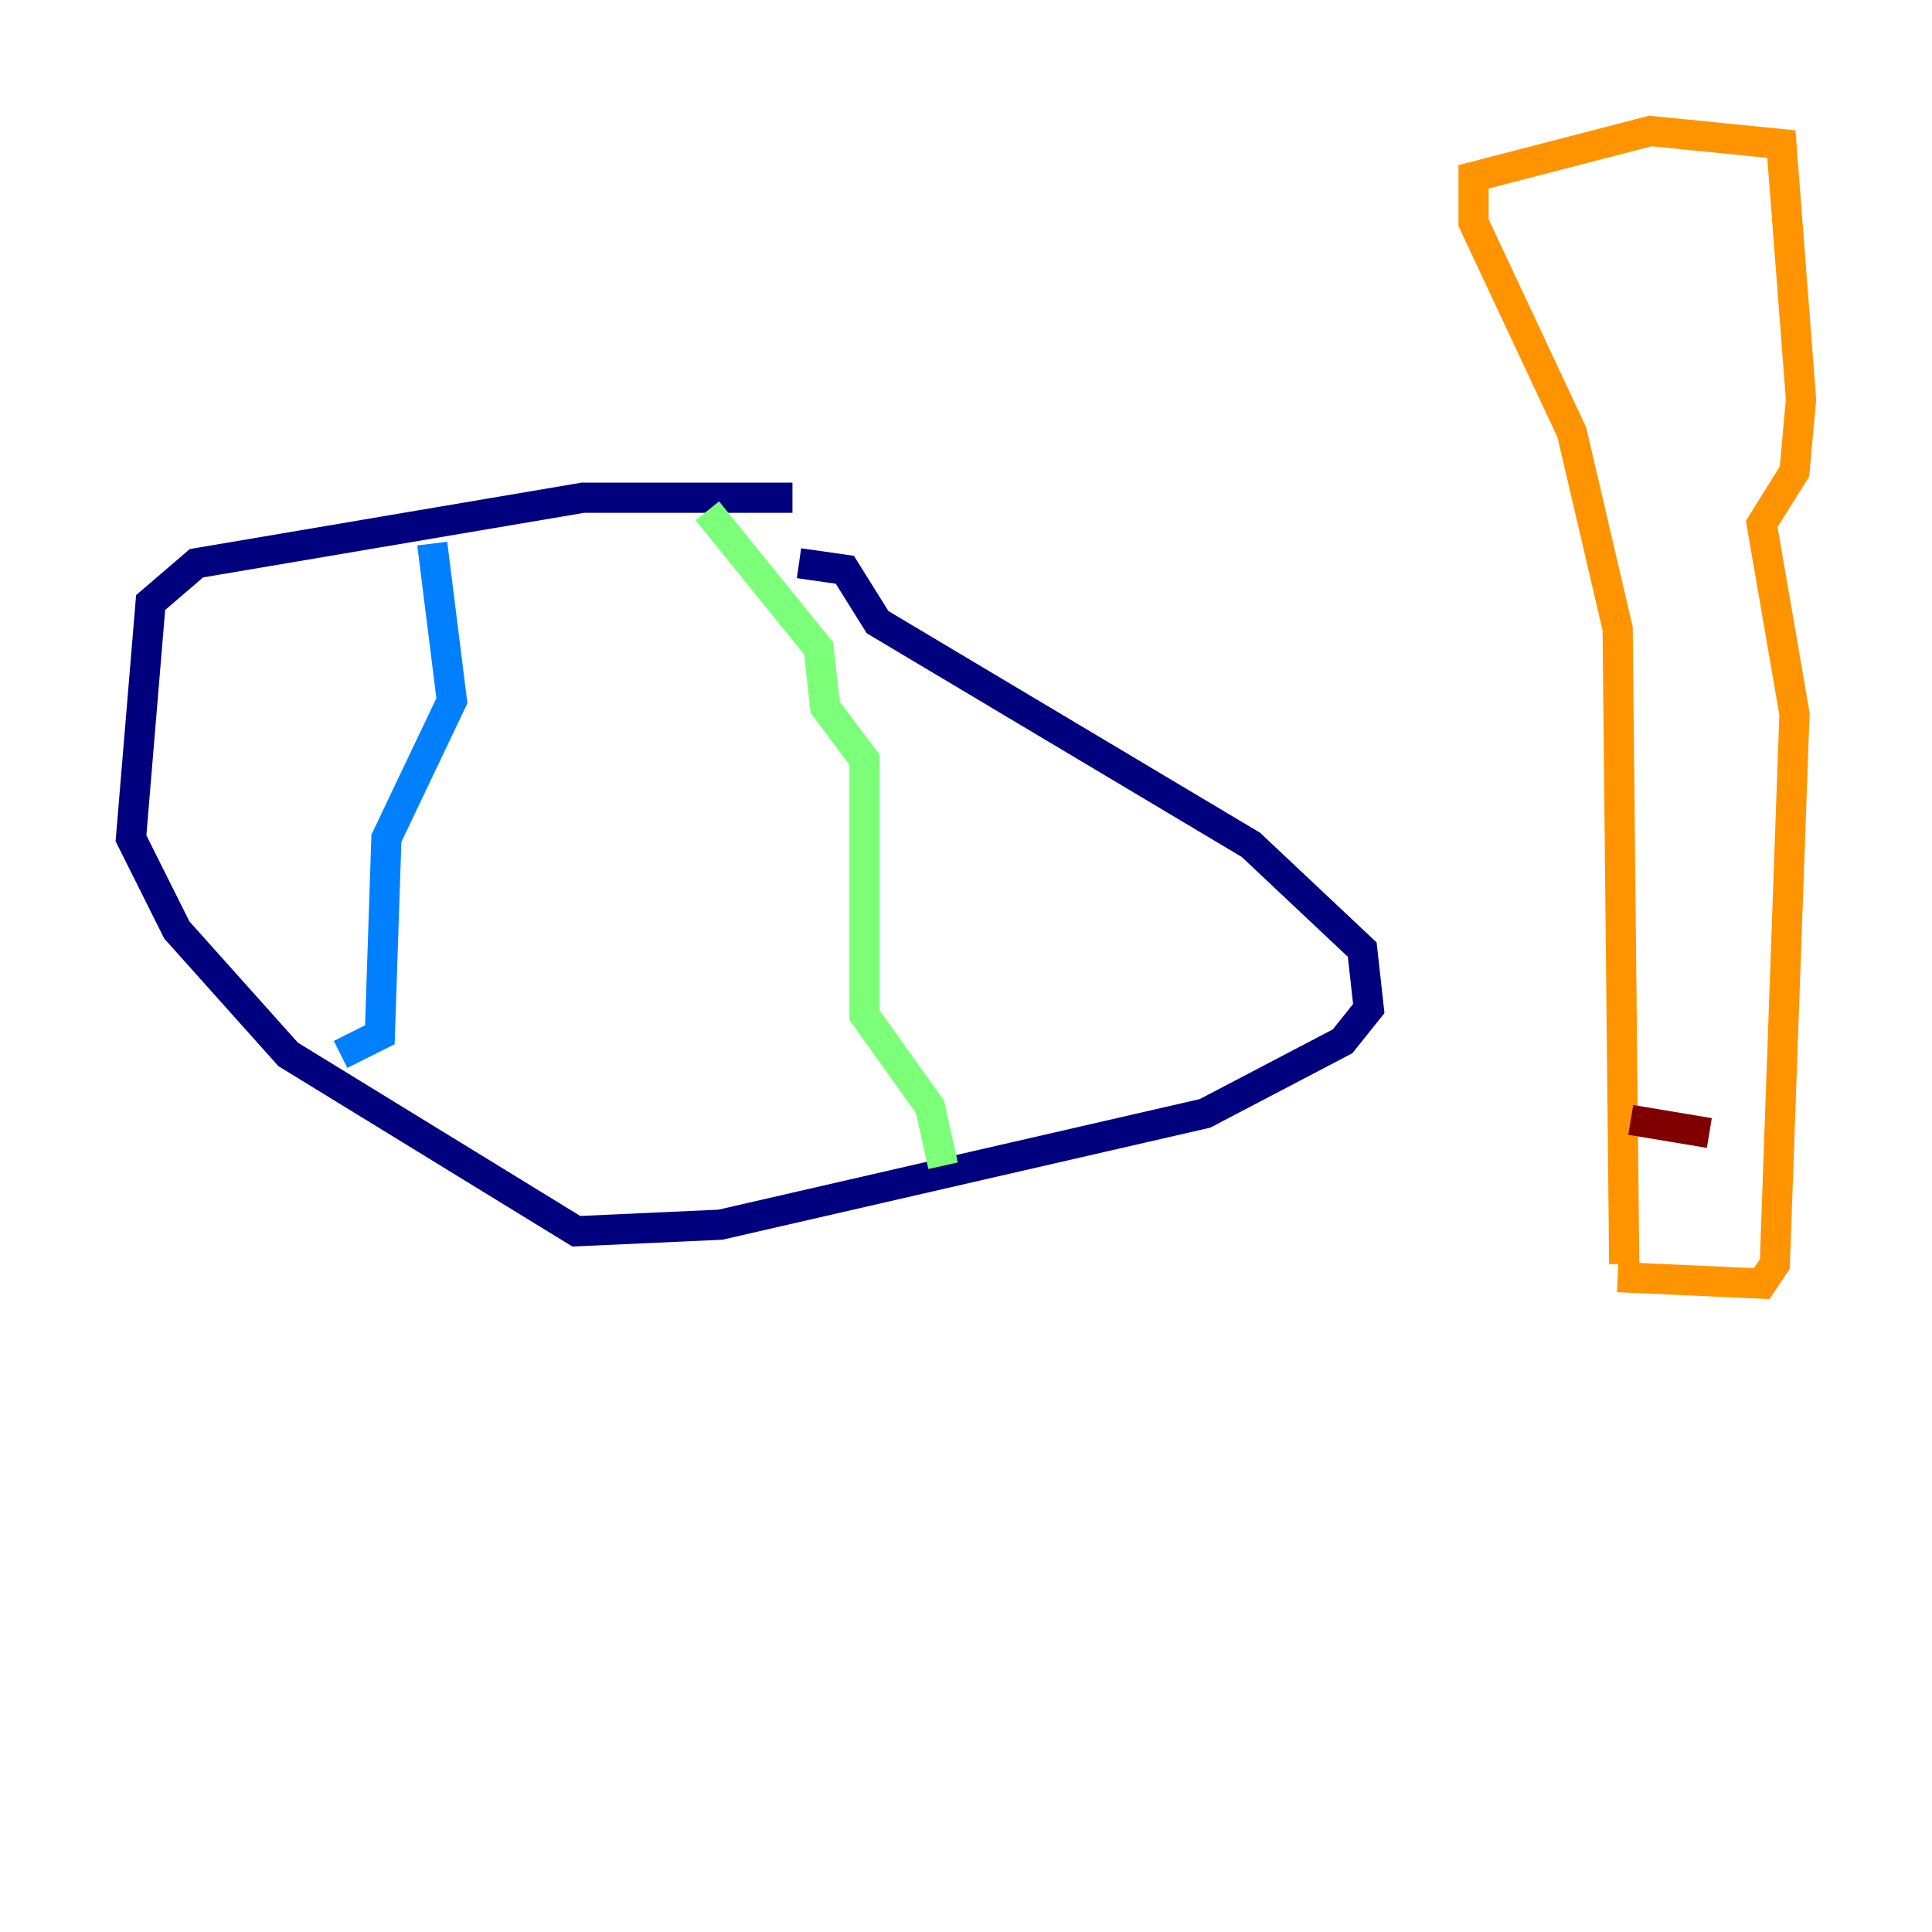 <?xml version="1.0" encoding="utf-8" ?>
<svg baseProfile="tiny" height="128" version="1.2" viewBox="0,0,128,128" width="128" xmlns="http://www.w3.org/2000/svg" xmlns:ev="http://www.w3.org/2001/xml-events" xmlns:xlink="http://www.w3.org/1999/xlink"><defs /><polyline fill="none" points="52.502,32.976 38.617,32.976 13.017,37.315 9.98,39.919 8.678,55.539 11.715,61.614 19.091,69.858 38.183,81.573 47.729,81.139 79.837,73.763 88.949,68.99 90.685,66.82 90.251,62.915 82.875,55.973 58.142,41.22 55.973,37.749 52.936,37.315" stroke="#00007f" stroke-width="2" /><polyline fill="none" points="28.637,36.014 29.939,46.427 25.6,55.539 25.166,68.556 22.563,69.858" stroke="#0080ff" stroke-width="2" /><polyline fill="none" points="46.861,33.844 54.237,42.956 54.671,46.861 57.275,50.332 57.275,67.254 61.614,73.329 62.481,77.234" stroke="#7cff79" stroke-width="2" /><polyline fill="none" points="107.173,84.61 116.719,85.044 117.586,83.742 118.888,47.295 116.719,34.712 118.888,31.241 119.322,26.468 118.02,9.546 109.342,8.678 97.627,11.715 97.627,14.752 104.136,28.637 107.173,41.654 107.607,83.742" stroke="#ff9400" stroke-width="2" /><polyline fill="none" points="108.041,74.197 113.248,75.064" stroke="#7f0000" stroke-width="2" /></svg>